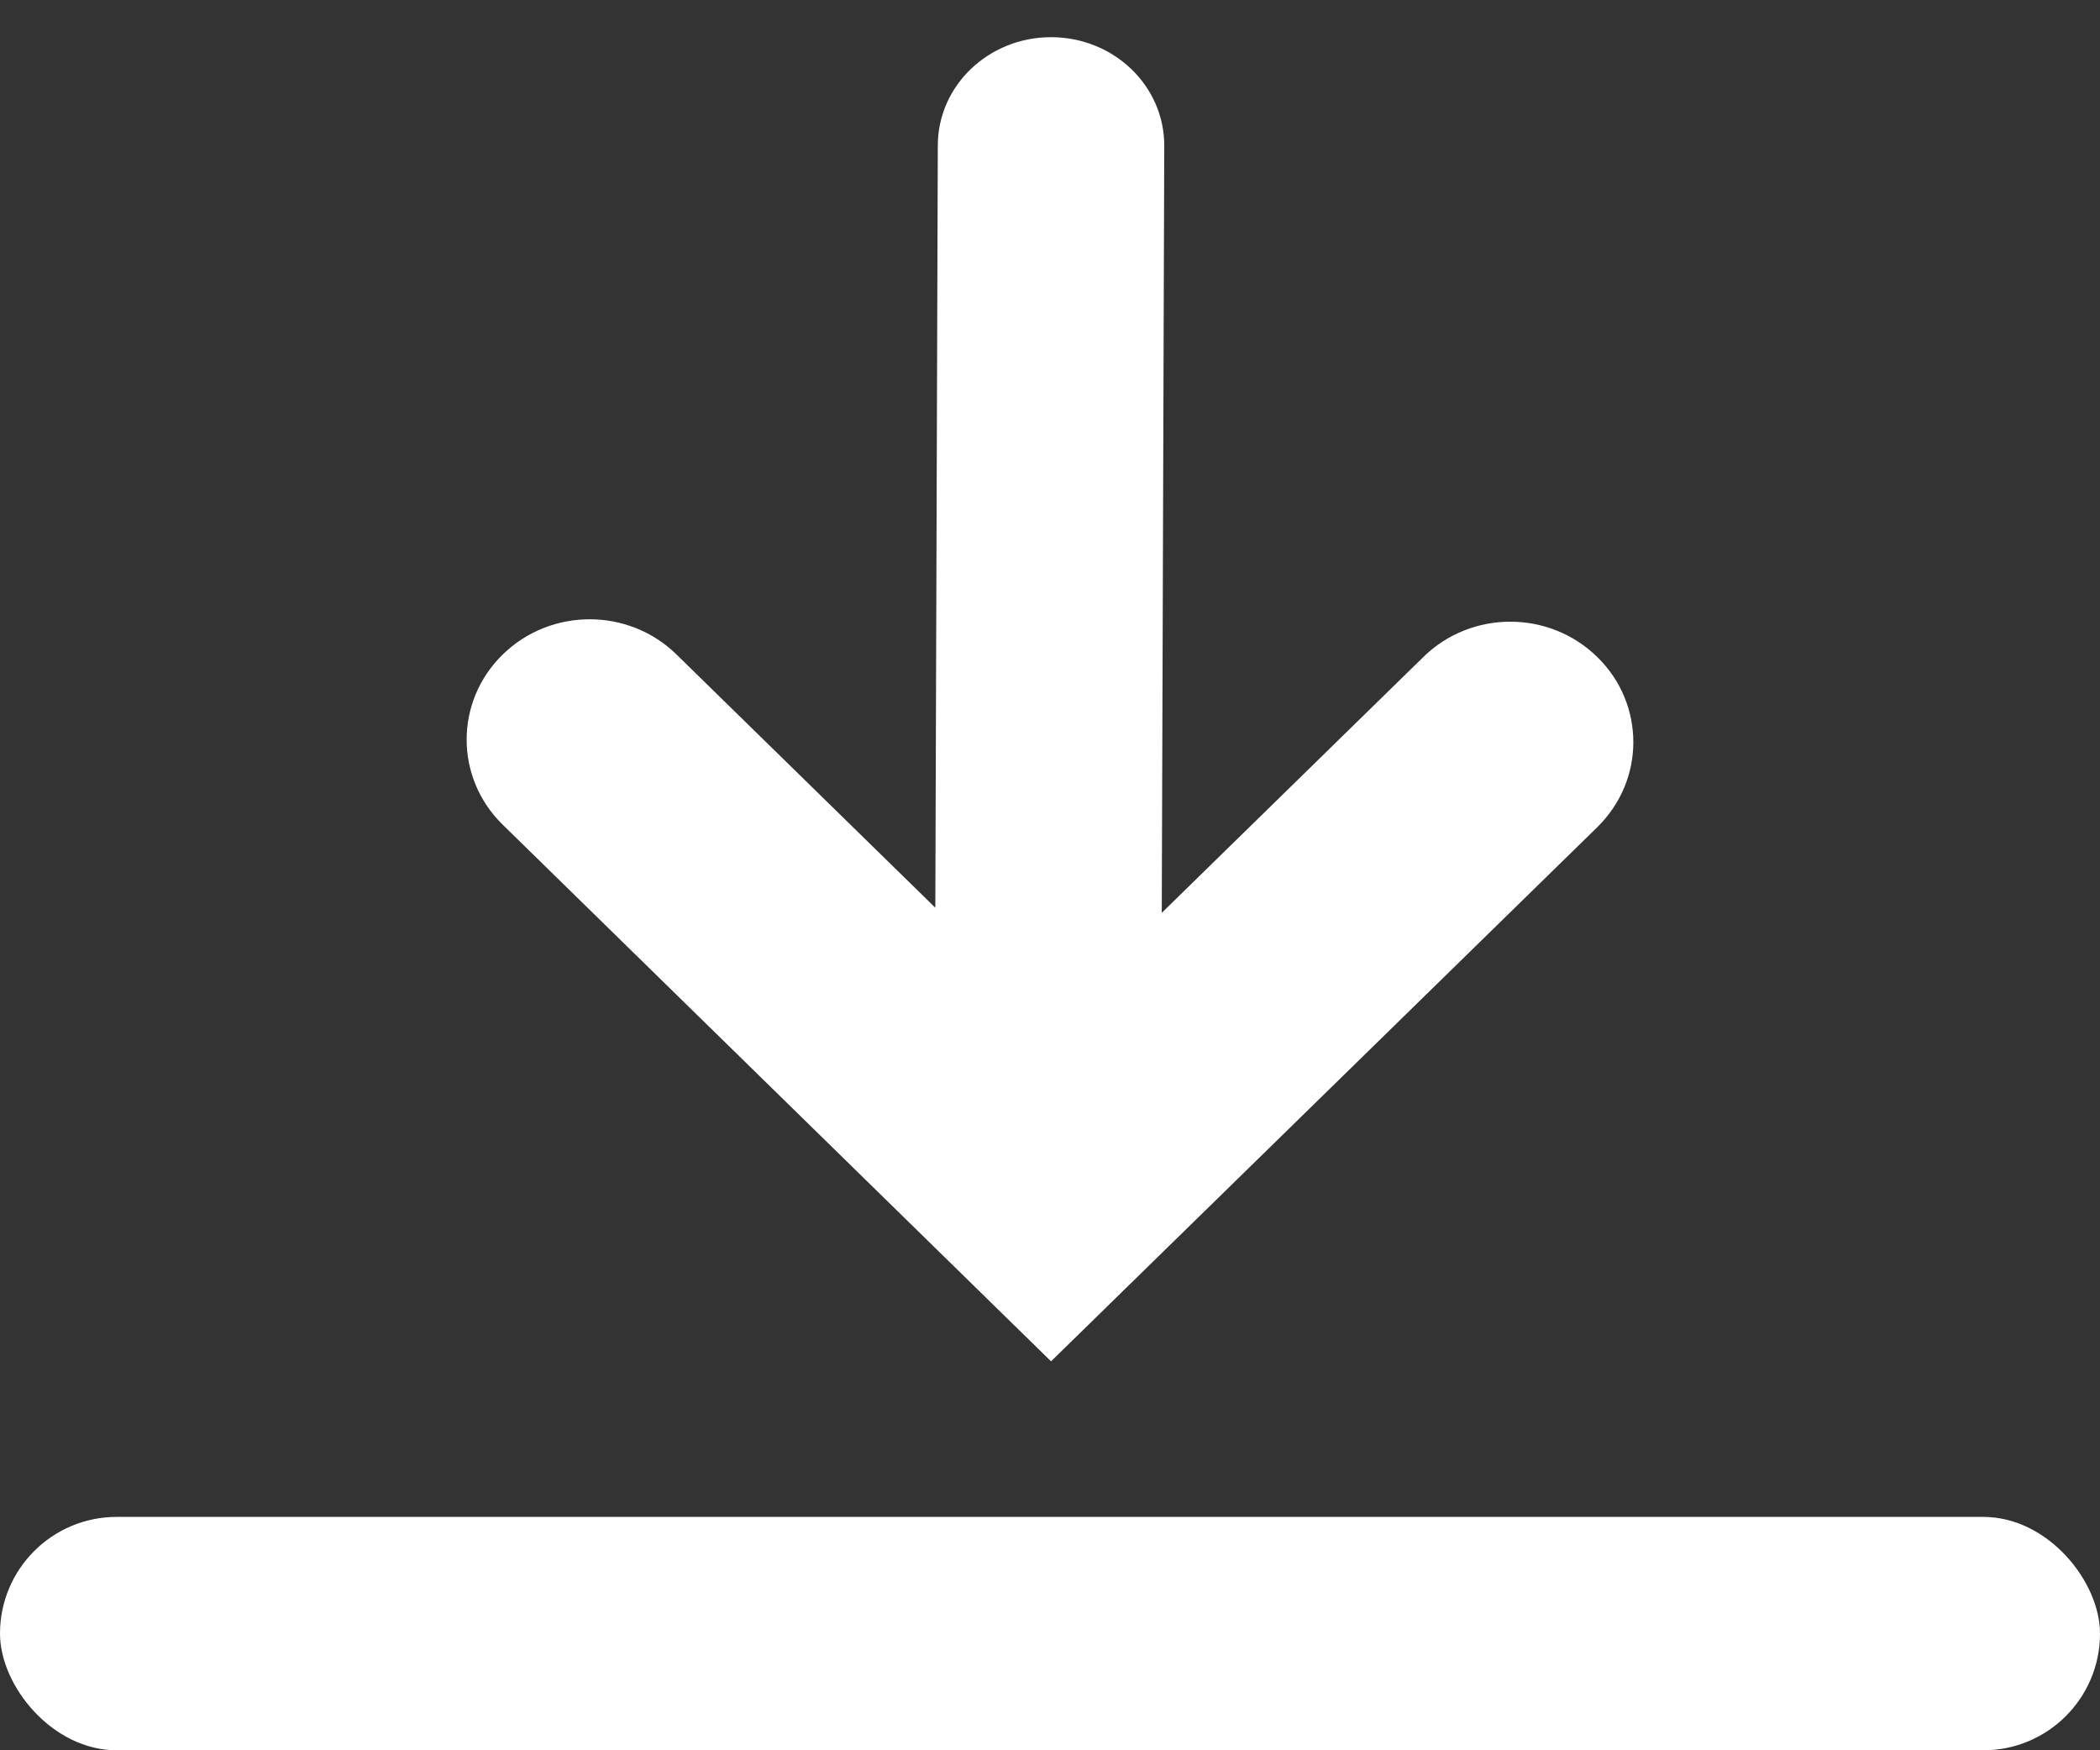 <?xml version="1.0" encoding="UTF-8" standalone="no"?>
<svg width="54px" height="45px" viewBox="0 0 54 45" version="1.1" xmlns="http://www.w3.org/2000/svg" xmlns:xlink="http://www.w3.org/1999/xlink">
    <rect x="0" y="0" width="54" height="45" fill="#333333" stroke="none"/>
    <!-- Generator: Sketch 3.8.3 (29802) - http://www.bohemiancoding.com/sketch -->
    <title>Download</title>
    <desc>Created with Sketch.</desc>
    <defs></defs>
    <g id="Page-1" stroke="none" stroke-width="1" fill="none" fill-rule="evenodd">
        <g id="Startpage" transform="translate(-1030, -2178)" fill="#FFFFFF">
            <g id="Download" transform="translate(1030, 2177)">
                <path d="M25.852,4.903 C24.641,6.139 24.641,8.143 25.852,9.377 L32.36,16.029 L12.764,16.093 C11.225,16.093 9.978,17.396 9.978,19.005 C9.978,20.615 11.225,21.916 12.764,21.916 L32.491,21.852 L25.914,28.578 C24.703,29.812 24.703,31.816 25.914,33.05 C26.515,33.669 27.311,33.978 28.103,33.978 C28.893,33.978 29.683,33.669 30.29,33.05 L44.022,19.005 L30.223,4.903 C29.016,3.669 27.059,3.669 25.852,4.903 Z" id="Page-1" transform="translate(27, 18.978) scale(-1, 1) rotate(-270) translate(-27, -18.978) "></path>
                <rect id="Rectangle-189" x="0" y="40" width="54" height="6" rx="3"></rect>
            </g>
        </g>
    </g>
</svg>